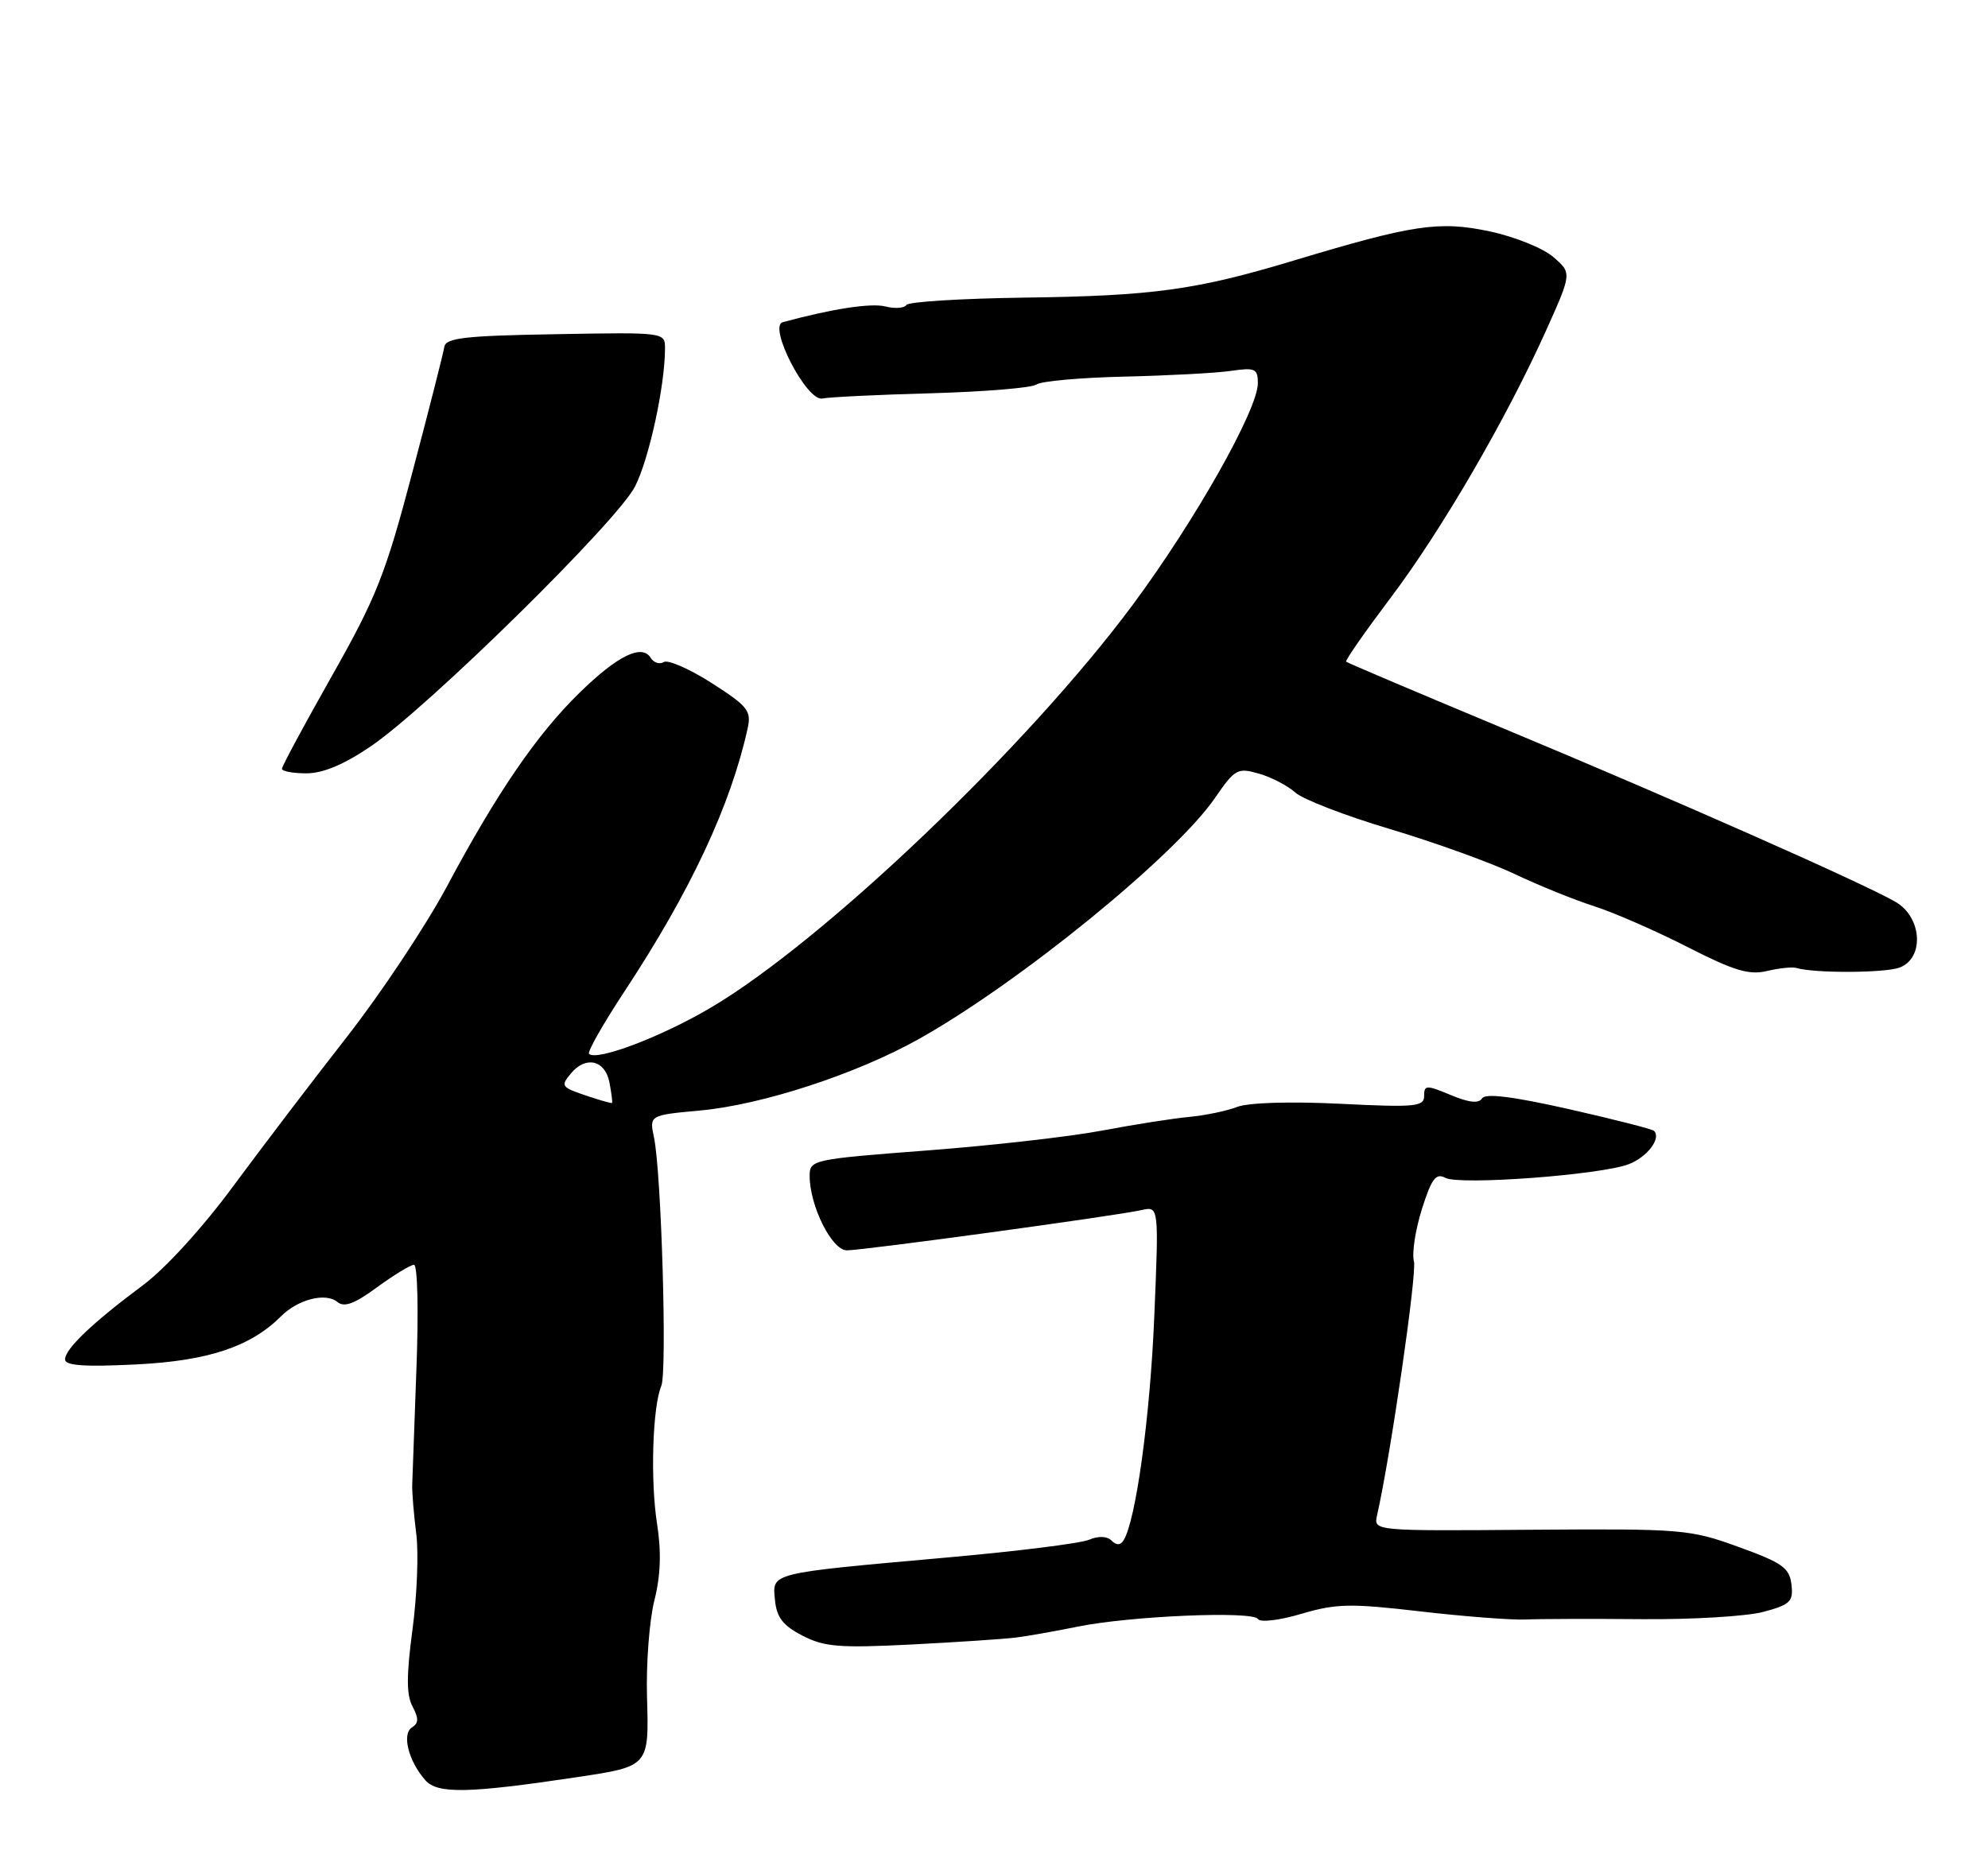 <?xml version="1.0" encoding="UTF-8" standalone="no"?>
<!DOCTYPE svg PUBLIC "-//W3C//DTD SVG 1.1//EN" "http://www.w3.org/Graphics/SVG/1.1/DTD/svg11.dtd" >
<svg xmlns="http://www.w3.org/2000/svg" xmlns:xlink="http://www.w3.org/1999/xlink" version="1.1" viewBox="0 0 275 256">
 <g >
 <path fill="currentColor"
d=" M 79.89 245.88 C 89.80 244.39 89.78 244.41 89.50 234.78 C 89.37 230.23 89.82 224.24 90.51 221.48 C 91.39 218.00 91.50 214.74 90.89 210.83 C 89.95 204.84 90.26 194.65 91.48 191.75 C 92.30 189.79 91.49 162.26 90.47 157.40 C 89.82 154.30 89.82 154.30 96.87 153.65 C 105.47 152.85 118.41 148.62 127.07 143.78 C 140.91 136.04 162.55 118.43 168.06 110.42 C 170.83 106.39 171.19 106.19 174.14 107.04 C 175.86 107.53 178.13 108.71 179.17 109.65 C 180.20 110.59 186.10 112.87 192.28 114.71 C 198.45 116.56 206.20 119.35 209.50 120.92 C 212.80 122.49 217.78 124.51 220.56 125.40 C 223.35 126.30 229.17 128.85 233.49 131.06 C 239.86 134.31 241.94 134.94 244.43 134.35 C 246.12 133.95 247.95 133.76 248.50 133.93 C 250.92 134.67 260.70 134.64 262.75 133.88 C 266.21 132.60 265.90 126.96 262.25 124.81 C 258.01 122.32 231.82 110.72 208.00 100.80 C 196.18 95.87 186.37 91.71 186.21 91.55 C 186.05 91.39 188.81 87.43 192.33 82.76 C 199.40 73.39 208.33 58.03 213.86 45.75 C 217.44 37.78 217.44 37.78 214.86 35.55 C 213.44 34.33 209.49 32.74 206.09 32.02 C 199.09 30.53 195.49 31.07 179.00 36.04 C 165.44 40.13 159.54 40.94 141.69 41.18 C 132.99 41.30 125.65 41.75 125.38 42.20 C 125.10 42.64 123.79 42.74 122.47 42.40 C 120.48 41.90 115.09 42.73 108.28 44.58 C 106.20 45.15 111.61 55.58 113.75 55.14 C 114.71 54.94 121.52 54.61 128.88 54.41 C 136.23 54.20 142.76 53.66 143.38 53.20 C 143.99 52.74 149.45 52.25 155.50 52.11 C 161.55 51.97 168.19 51.62 170.25 51.32 C 173.63 50.83 174.00 51.00 174.00 53.02 C 174.00 56.67 165.31 72.06 156.70 83.67 C 142.15 103.28 113.88 130.27 98.24 139.47 C 91.41 143.49 82.52 146.85 81.48 145.81 C 81.22 145.55 83.44 141.64 86.42 137.12 C 95.54 123.26 101.07 111.44 103.42 100.79 C 103.96 98.35 103.45 97.71 98.45 94.51 C 95.39 92.55 92.41 91.25 91.83 91.60 C 91.25 91.96 90.43 91.70 90.01 91.02 C 88.80 89.06 85.43 90.71 80.20 95.82 C 74.28 101.59 68.77 109.64 61.86 122.58 C 58.95 128.04 52.69 137.45 47.96 143.50 C 43.23 149.55 36.15 158.86 32.21 164.19 C 28.05 169.84 22.86 175.53 19.78 177.82 C 12.82 183.00 9.00 186.63 9.00 188.09 C 9.00 188.95 11.65 189.14 18.75 188.79 C 28.77 188.30 34.65 186.35 38.88 182.12 C 41.23 179.77 45.06 178.80 46.68 180.15 C 47.62 180.93 49.06 180.39 52.17 178.10 C 54.50 176.40 56.79 175.00 57.27 175.00 C 57.76 175.00 57.91 181.32 57.61 189.25 C 57.32 197.09 57.05 204.40 57.02 205.50 C 57.00 206.60 57.25 209.62 57.58 212.22 C 57.92 214.81 57.69 220.77 57.06 225.46 C 56.21 231.84 56.21 234.53 57.07 236.12 C 57.93 237.74 57.92 238.43 57.00 239.00 C 55.55 239.89 56.50 243.66 58.83 246.31 C 60.52 248.23 64.76 248.15 79.89 245.88 Z  M 140.50 226.58 C 142.15 226.37 145.97 225.70 149.00 225.08 C 156.25 223.59 173.30 222.86 174.01 224.01 C 174.32 224.51 176.96 224.20 180.03 223.29 C 184.85 221.87 186.81 221.83 196.50 222.96 C 202.55 223.66 209.07 224.16 211.00 224.08 C 212.93 223.99 220.18 223.97 227.12 224.03 C 234.07 224.09 241.63 223.64 243.94 223.02 C 247.66 222.02 248.09 221.59 247.81 219.23 C 247.54 216.93 246.56 216.23 240.50 214.04 C 233.75 211.59 232.74 211.51 211.75 211.66 C 190.00 211.83 190.00 211.83 190.49 209.66 C 192.37 201.37 196.02 176.18 195.59 174.52 C 195.29 173.41 195.79 170.16 196.69 167.30 C 198.03 163.06 198.63 162.27 199.94 162.97 C 201.90 164.02 221.39 162.57 225.28 161.09 C 227.85 160.11 229.84 157.50 228.80 156.47 C 228.55 156.22 223.25 154.87 217.02 153.46 C 209.26 151.71 205.47 151.24 205.02 151.97 C 204.56 152.71 203.21 152.57 200.68 151.51 C 197.30 150.10 197.00 150.11 197.00 151.64 C 197.00 153.12 195.77 153.24 185.37 152.72 C 178.46 152.38 172.67 152.56 171.12 153.16 C 169.68 153.72 166.70 154.33 164.50 154.54 C 162.30 154.74 156.90 155.59 152.50 156.42 C 148.10 157.26 137.19 158.50 128.25 159.18 C 112.39 160.39 112.00 160.48 112.00 162.69 C 112.00 166.86 115.07 173.00 117.15 173.00 C 119.44 173.00 154.43 168.22 157.90 167.43 C 160.31 166.89 160.31 166.89 159.67 182.19 C 159.09 196.07 157.13 210.36 155.43 213.11 C 154.99 213.83 154.44 213.84 153.76 213.16 C 153.14 212.54 151.95 212.49 150.63 213.05 C 149.46 213.54 140.62 214.65 131.00 215.50 C 106.28 217.71 106.83 217.57 107.20 221.37 C 107.43 223.79 108.30 224.91 111.00 226.31 C 114.01 227.87 116.10 228.04 126.00 227.54 C 132.32 227.22 138.85 226.78 140.50 226.58 Z  M 51.31 103.25 C 59.24 97.85 85.37 72.15 87.84 67.32 C 89.78 63.52 91.98 53.42 91.99 48.24 C 92.00 45.97 92.00 45.97 76.84 46.24 C 64.28 46.45 61.65 46.76 61.46 48.00 C 61.34 48.83 59.35 56.64 57.04 65.37 C 53.33 79.45 52.07 82.63 45.93 93.49 C 42.12 100.23 39.00 106.02 39.00 106.37 C 39.00 106.72 40.53 107.00 42.40 107.00 C 44.68 107.00 47.61 105.77 51.31 103.25 Z  M 81.50 151.73 C 77.58 150.42 77.50 150.31 78.98 148.52 C 81.03 146.05 83.70 146.67 84.30 149.75 C 84.59 151.26 84.75 152.55 84.66 152.61 C 84.57 152.68 83.15 152.28 81.50 151.73 Z "/>
</g>
</svg>